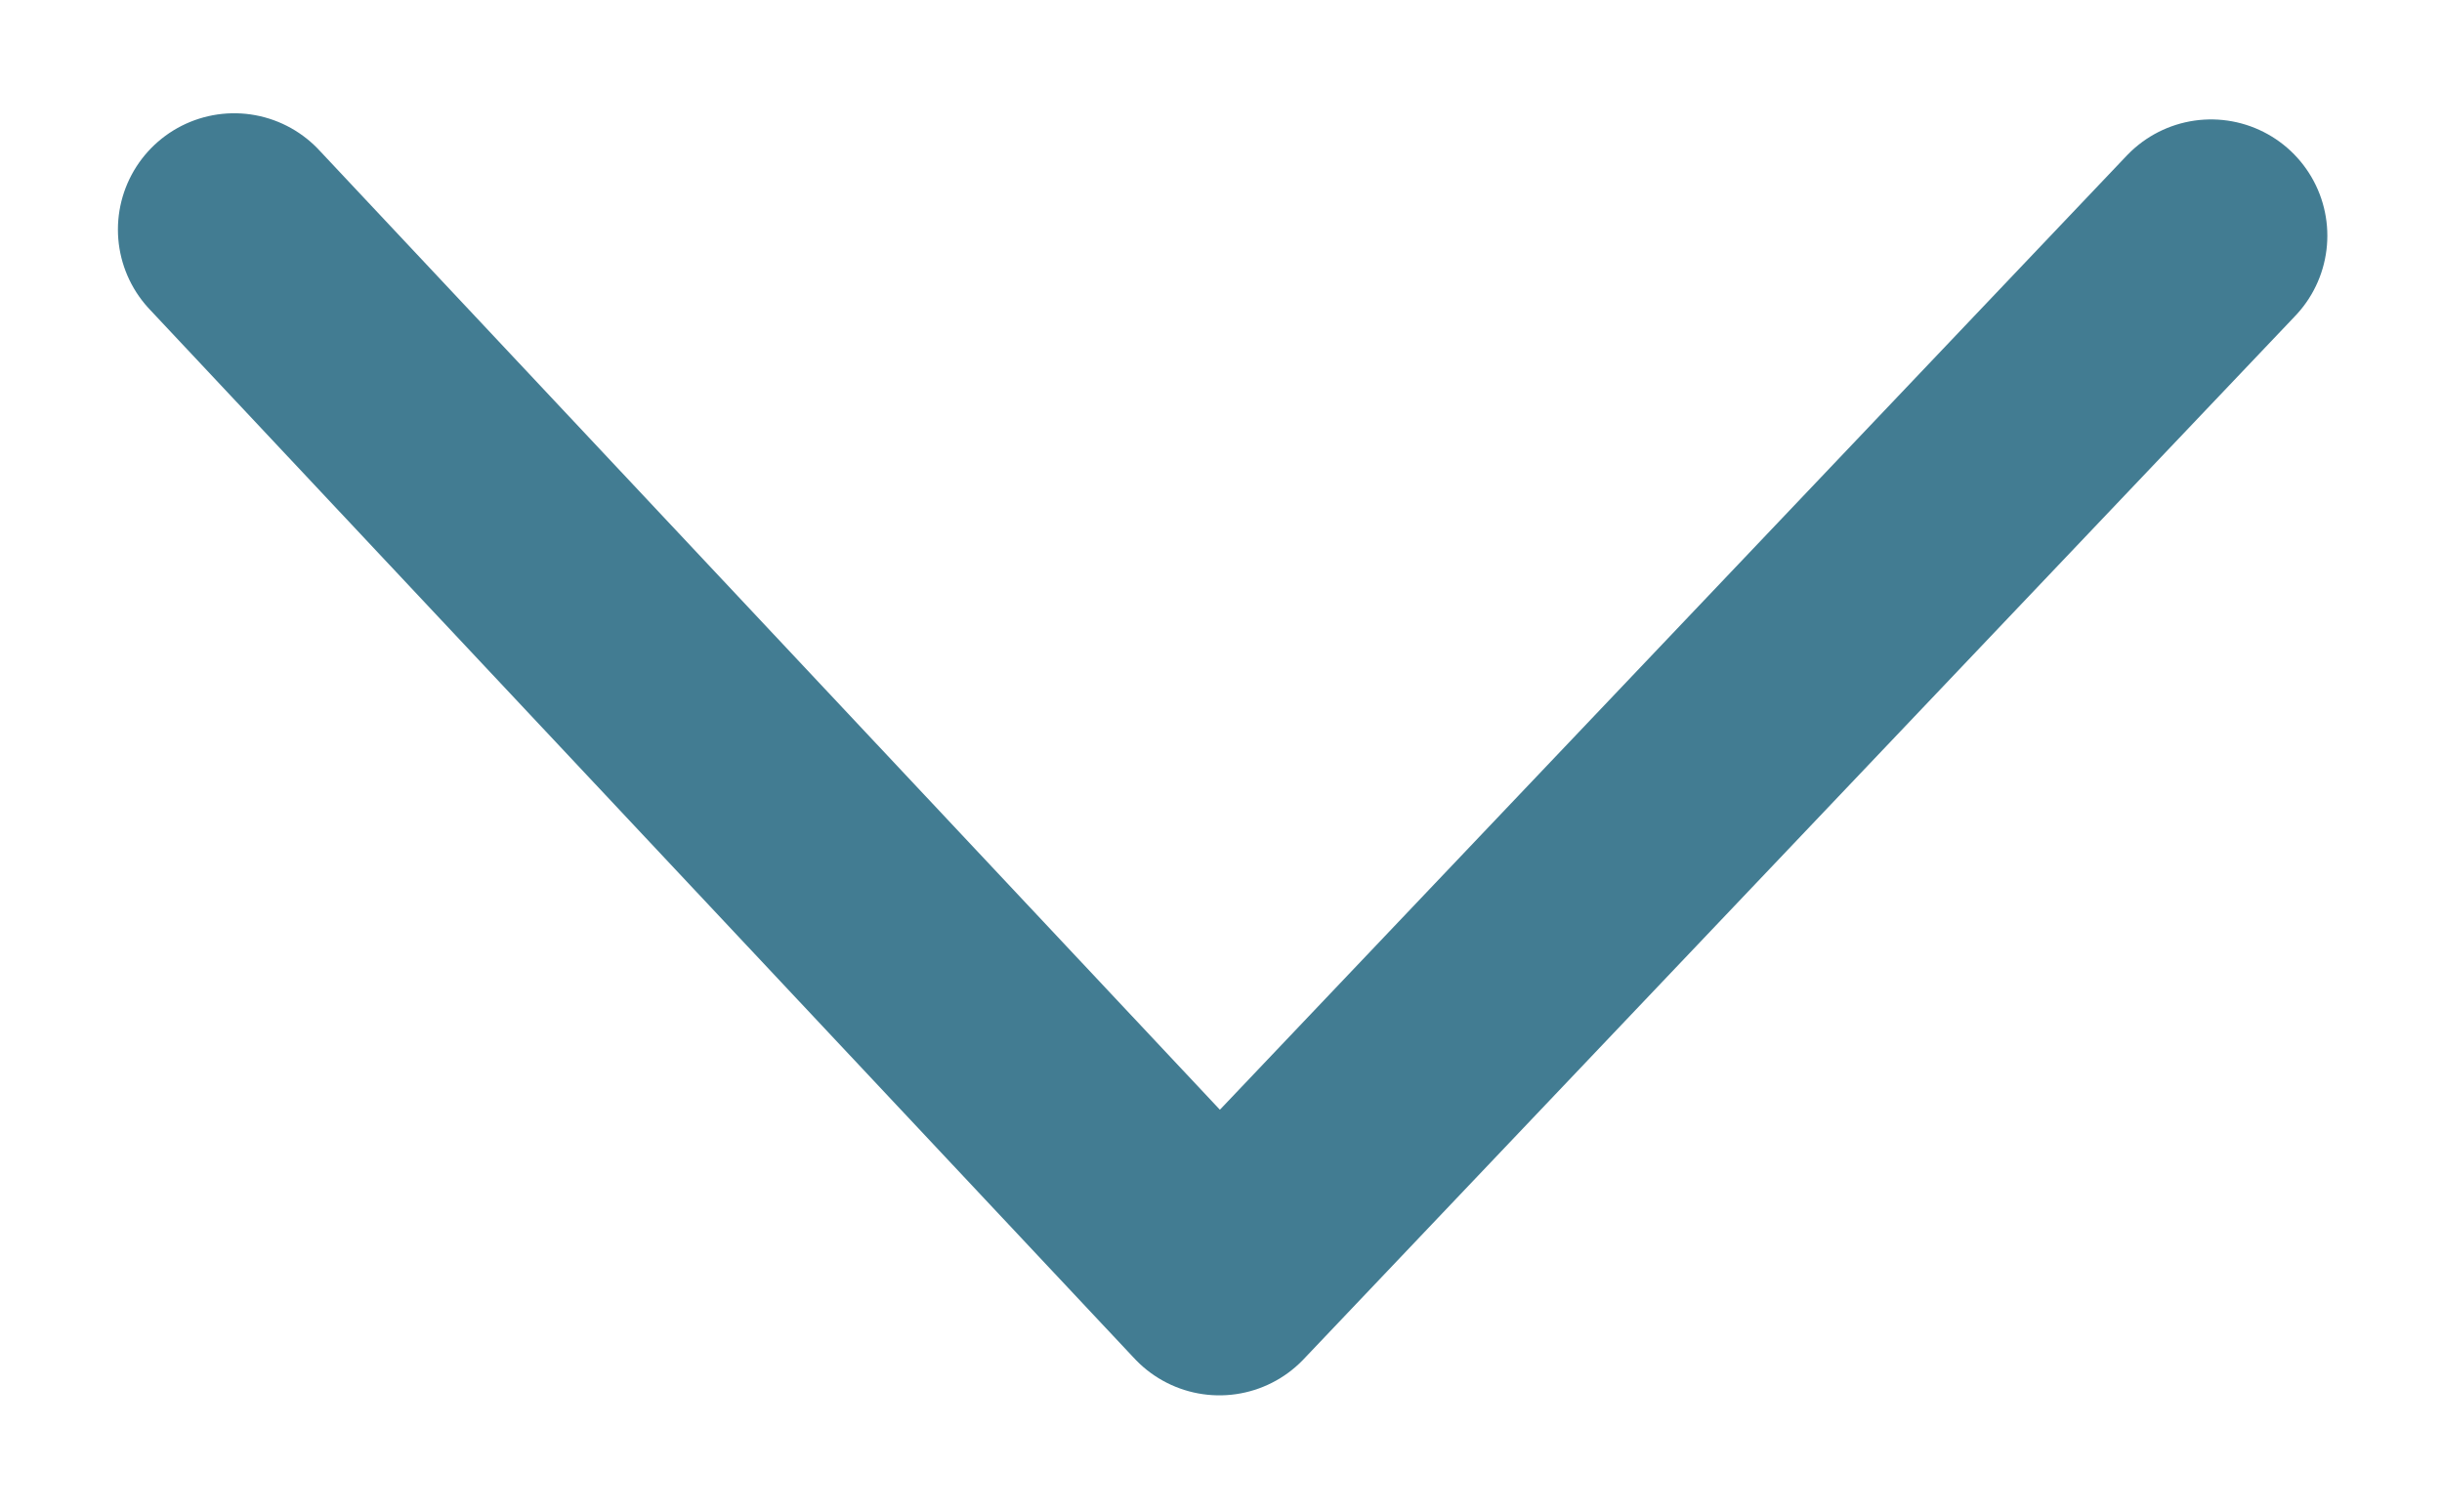 <svg width="21" height="13" fill="none" xmlns="http://www.w3.org/2000/svg"><path d="M2.014 1.974L10.486 11l8.528-8.973" stroke="#427C92" stroke-width="2" stroke-linecap="round" stroke-linejoin="round"/></svg>
